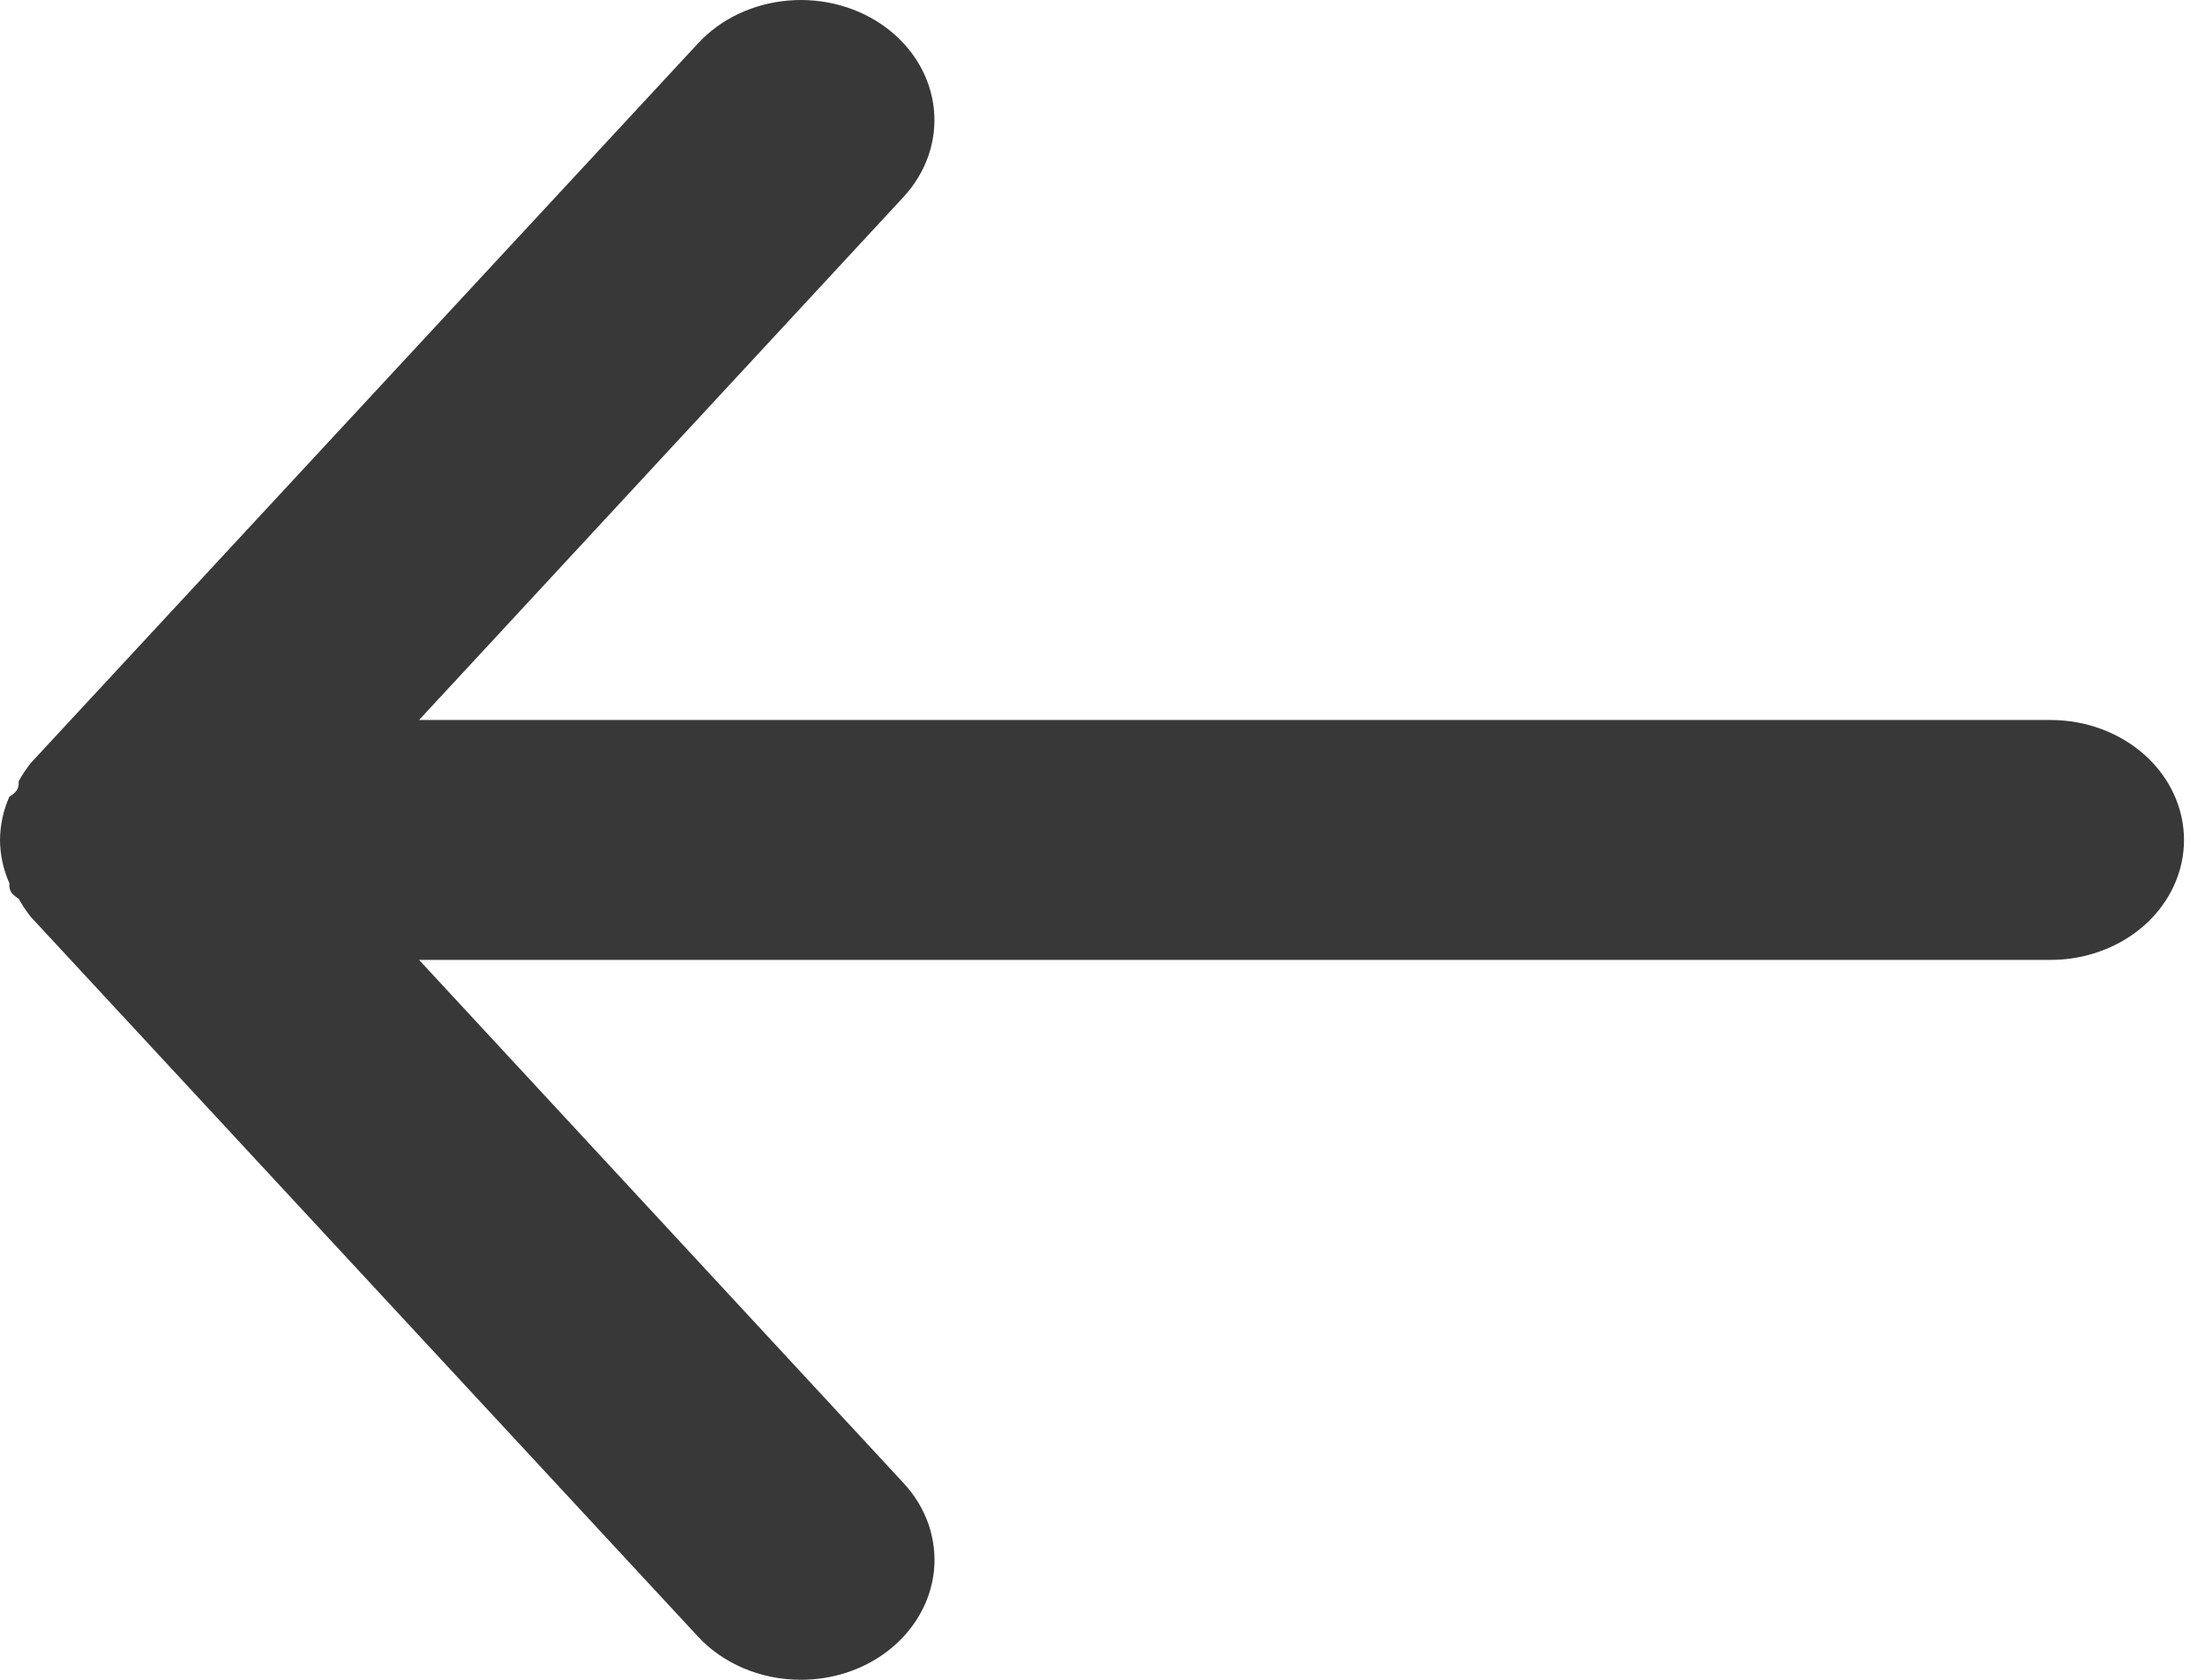 <svg width="21" height="16" viewBox="0 0 21 16" fill="none" xmlns="http://www.w3.org/2000/svg">
<g clip-path="url(#clip0_65_1209)">
<path d="M19.529 6.858H3.991L8.605 1.876C8.821 1.642 8.925 1.341 8.894 1.039C8.863 0.737 8.7 0.458 8.44 0.264C8.181 0.07 7.846 -0.023 7.51 0.005C7.174 0.033 6.864 0.179 6.648 0.413L0.292 7.269C0.25 7.324 0.211 7.381 0.178 7.441C0.178 7.498 0.178 7.532 0.089 7.589C0.031 7.72 0.001 7.86 0 8.001C0.001 8.142 0.031 8.281 0.089 8.412C0.089 8.469 0.089 8.504 0.178 8.561C0.211 8.62 0.25 8.678 0.292 8.732L6.648 15.589C6.767 15.718 6.917 15.821 7.086 15.892C7.255 15.963 7.44 16 7.627 16C7.924 16 8.211 15.908 8.44 15.737C8.569 15.641 8.675 15.523 8.753 15.39C8.831 15.258 8.879 15.112 8.895 14.962C8.91 14.813 8.892 14.662 8.843 14.518C8.793 14.375 8.712 14.241 8.605 14.126L3.991 9.143H19.529C19.866 9.143 20.189 9.023 20.428 8.809C20.666 8.594 20.8 8.304 20.8 8.001C20.8 7.698 20.666 7.407 20.428 7.193C20.189 6.978 19.866 6.858 19.529 6.858Z" fill="#383838"/>
</g>
<defs>
<clipPath id="clip0_65_1209">
<rect width="20.8" height="16" fill="white"/>
</clipPath>
</defs>
</svg>

